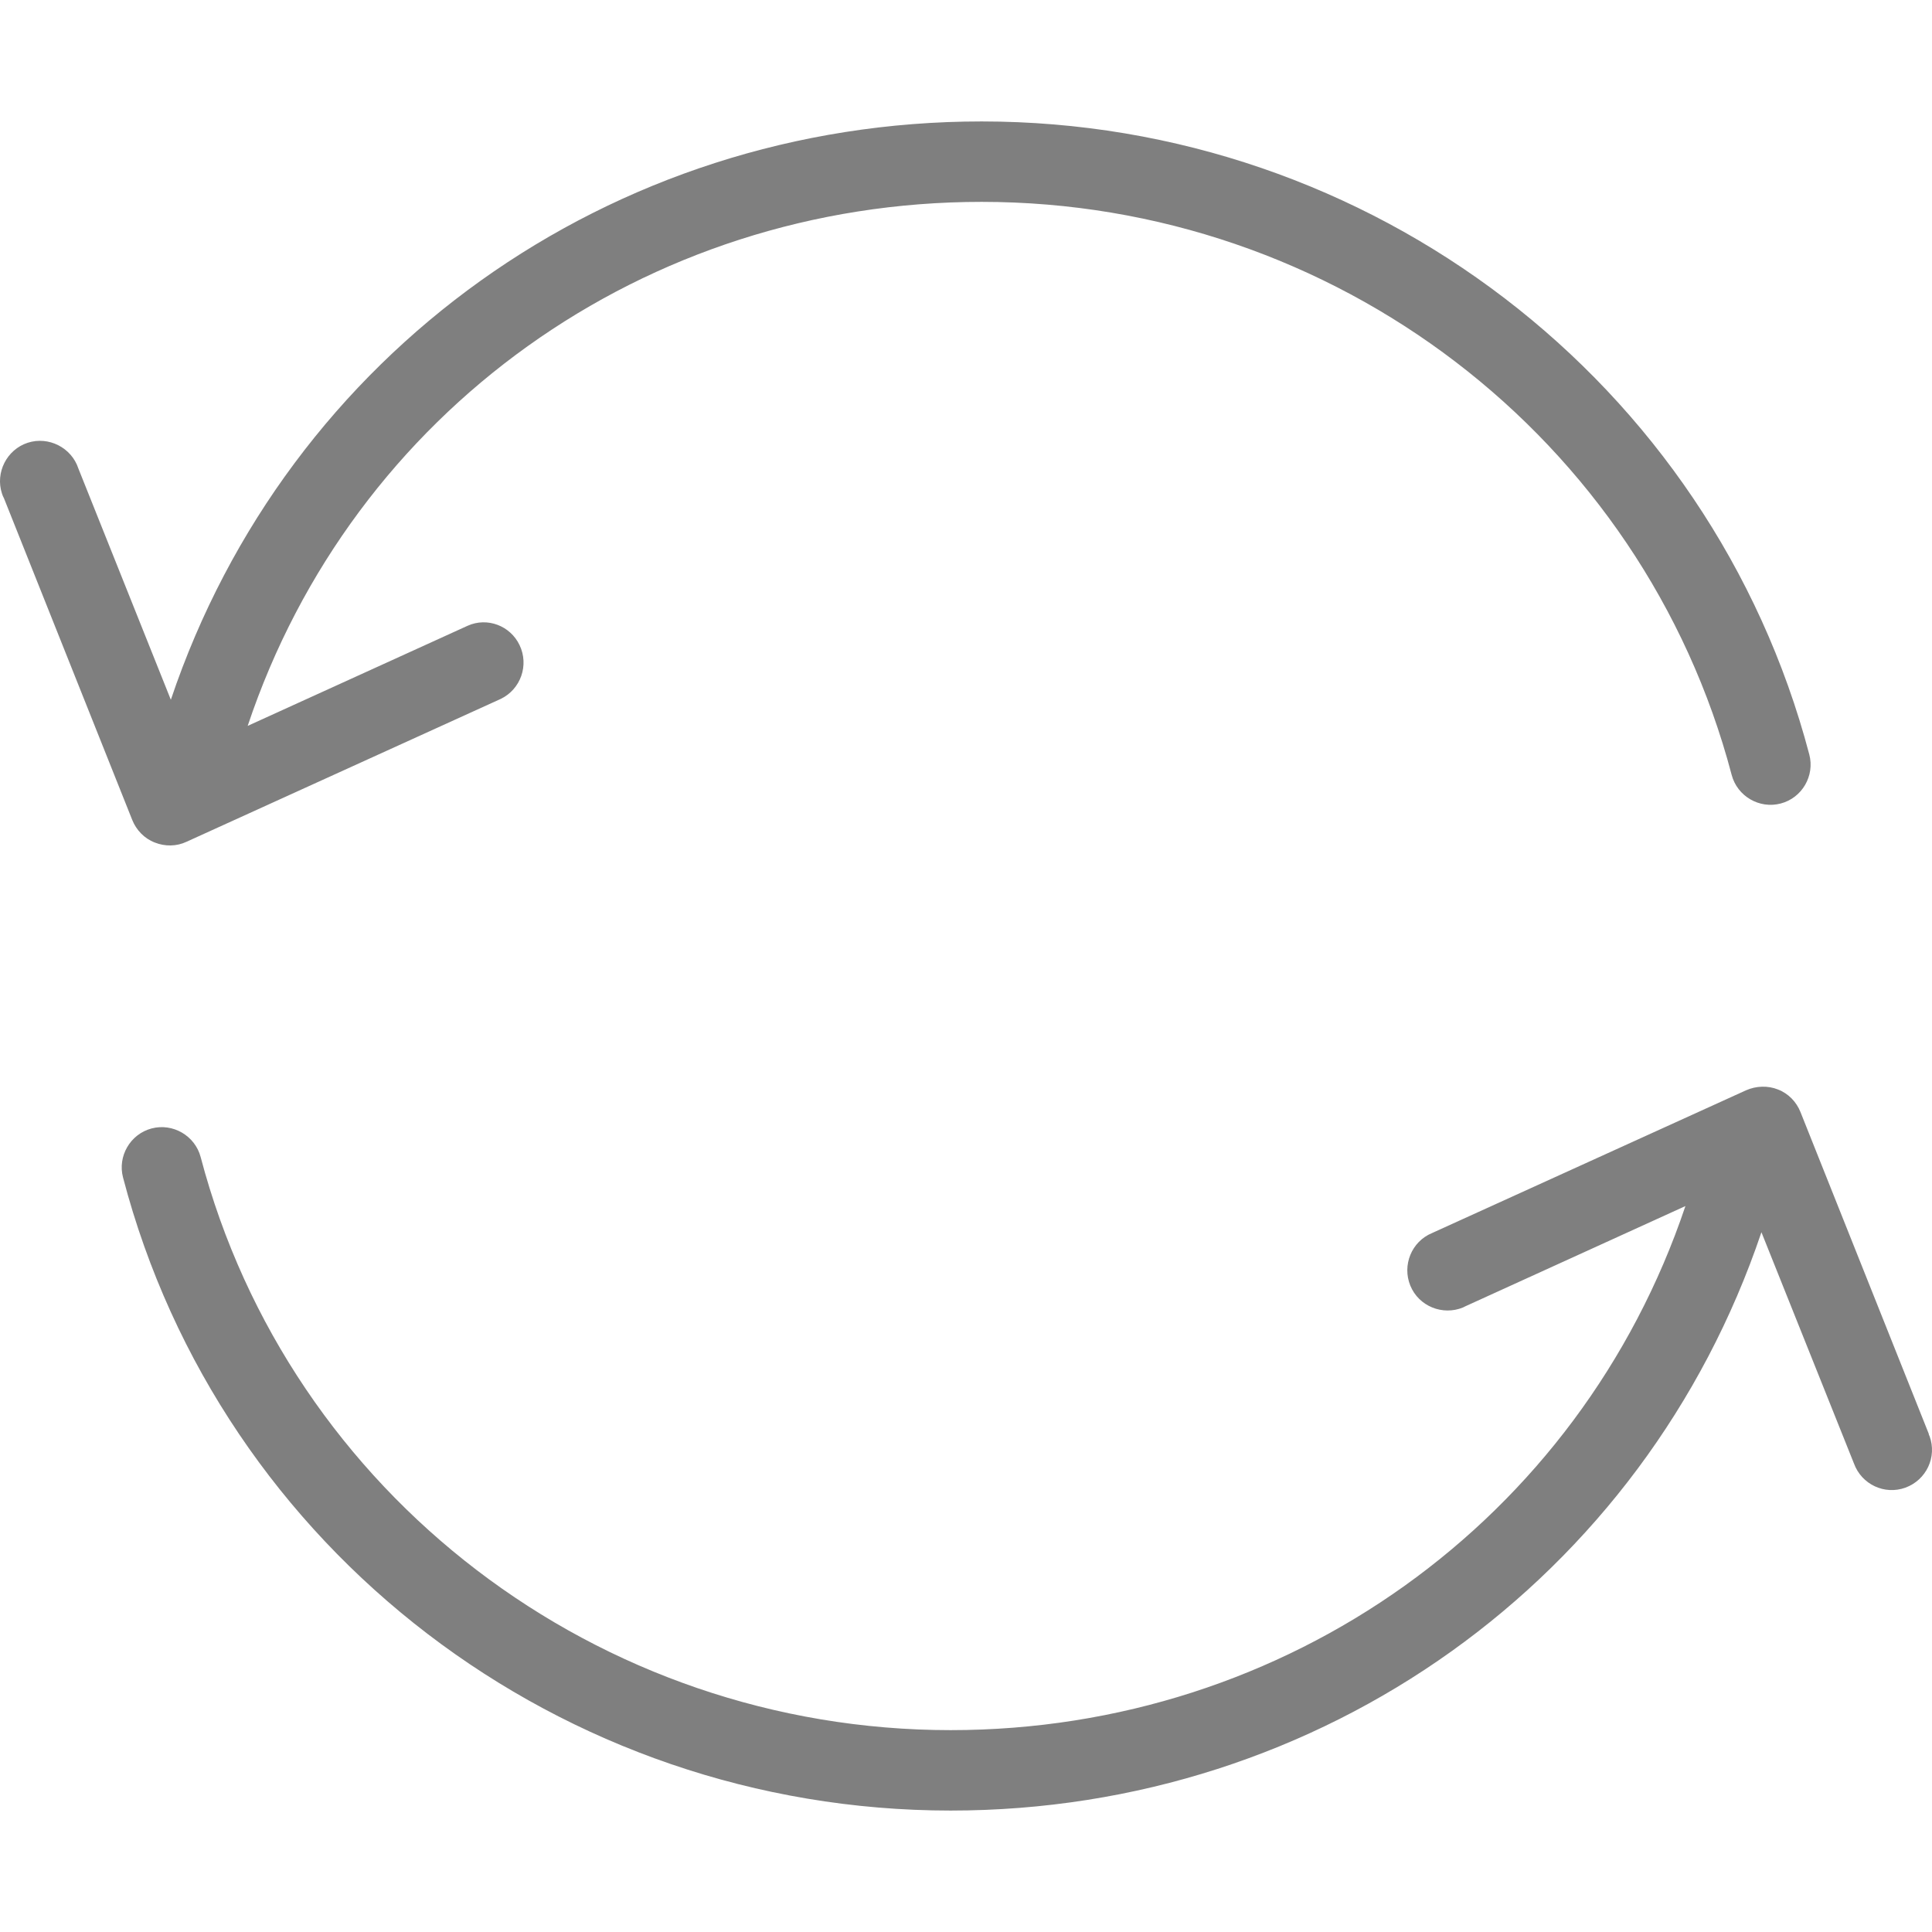 <svg width="35" height="35" viewBox="0 0 35 35" fill="none" xmlns="http://www.w3.org/2000/svg">
<g clip-path="url(#clip0)">
<path d="M2.804 15.263C2.986 15.336 3.197 15.336 3.38 15.249L9.07 12.662C9.434 12.487 9.587 12.05 9.412 11.686C9.245 11.336 8.829 11.176 8.472 11.336L4.487 13.15C6.389 7.46 11.685 3.657 17.783 3.657C24.173 3.657 29.761 7.927 31.371 14.039C31.473 14.425 31.874 14.659 32.26 14.556C32.646 14.455 32.879 14.054 32.777 13.668C31 6.921 24.836 2.2 17.783 2.2C11.059 2.2 5.208 6.397 3.095 12.677L1.42 8.488C1.296 8.109 0.881 7.898 0.502 8.021C0.123 8.145 -0.088 8.56 0.035 8.939C0.043 8.969 0.057 8.998 0.072 9.027L2.396 14.855C2.469 15.037 2.615 15.191 2.804 15.263Z" fill="black" fill-opacity="0.5"/>
<path d="M34.956 26.017C34.948 26.002 34.941 25.988 34.941 25.973L32.617 20.145C32.544 19.962 32.398 19.809 32.209 19.737C32.027 19.664 31.816 19.671 31.633 19.751L25.943 22.338C25.572 22.491 25.397 22.921 25.55 23.292C25.703 23.664 26.133 23.838 26.504 23.686C26.519 23.678 26.534 23.671 26.548 23.664L30.533 21.849C28.617 27.54 23.313 31.343 17.222 31.343C10.833 31.343 5.245 27.073 3.635 20.961C3.533 20.575 3.132 20.341 2.746 20.443C2.36 20.545 2.127 20.946 2.229 21.332C3.999 28.086 10.17 32.8 17.222 32.8C23.947 32.8 29.79 28.603 31.91 22.323L33.586 26.512C33.724 26.891 34.14 27.088 34.519 26.95C34.897 26.811 35.094 26.396 34.956 26.017Z" fill="black" fill-opacity="0.5"/>
</g>
<defs>
<clipPath id="clip0">
<rect width="35" height="35" fill="white"/>
</clipPath>
</defs>
</svg>
